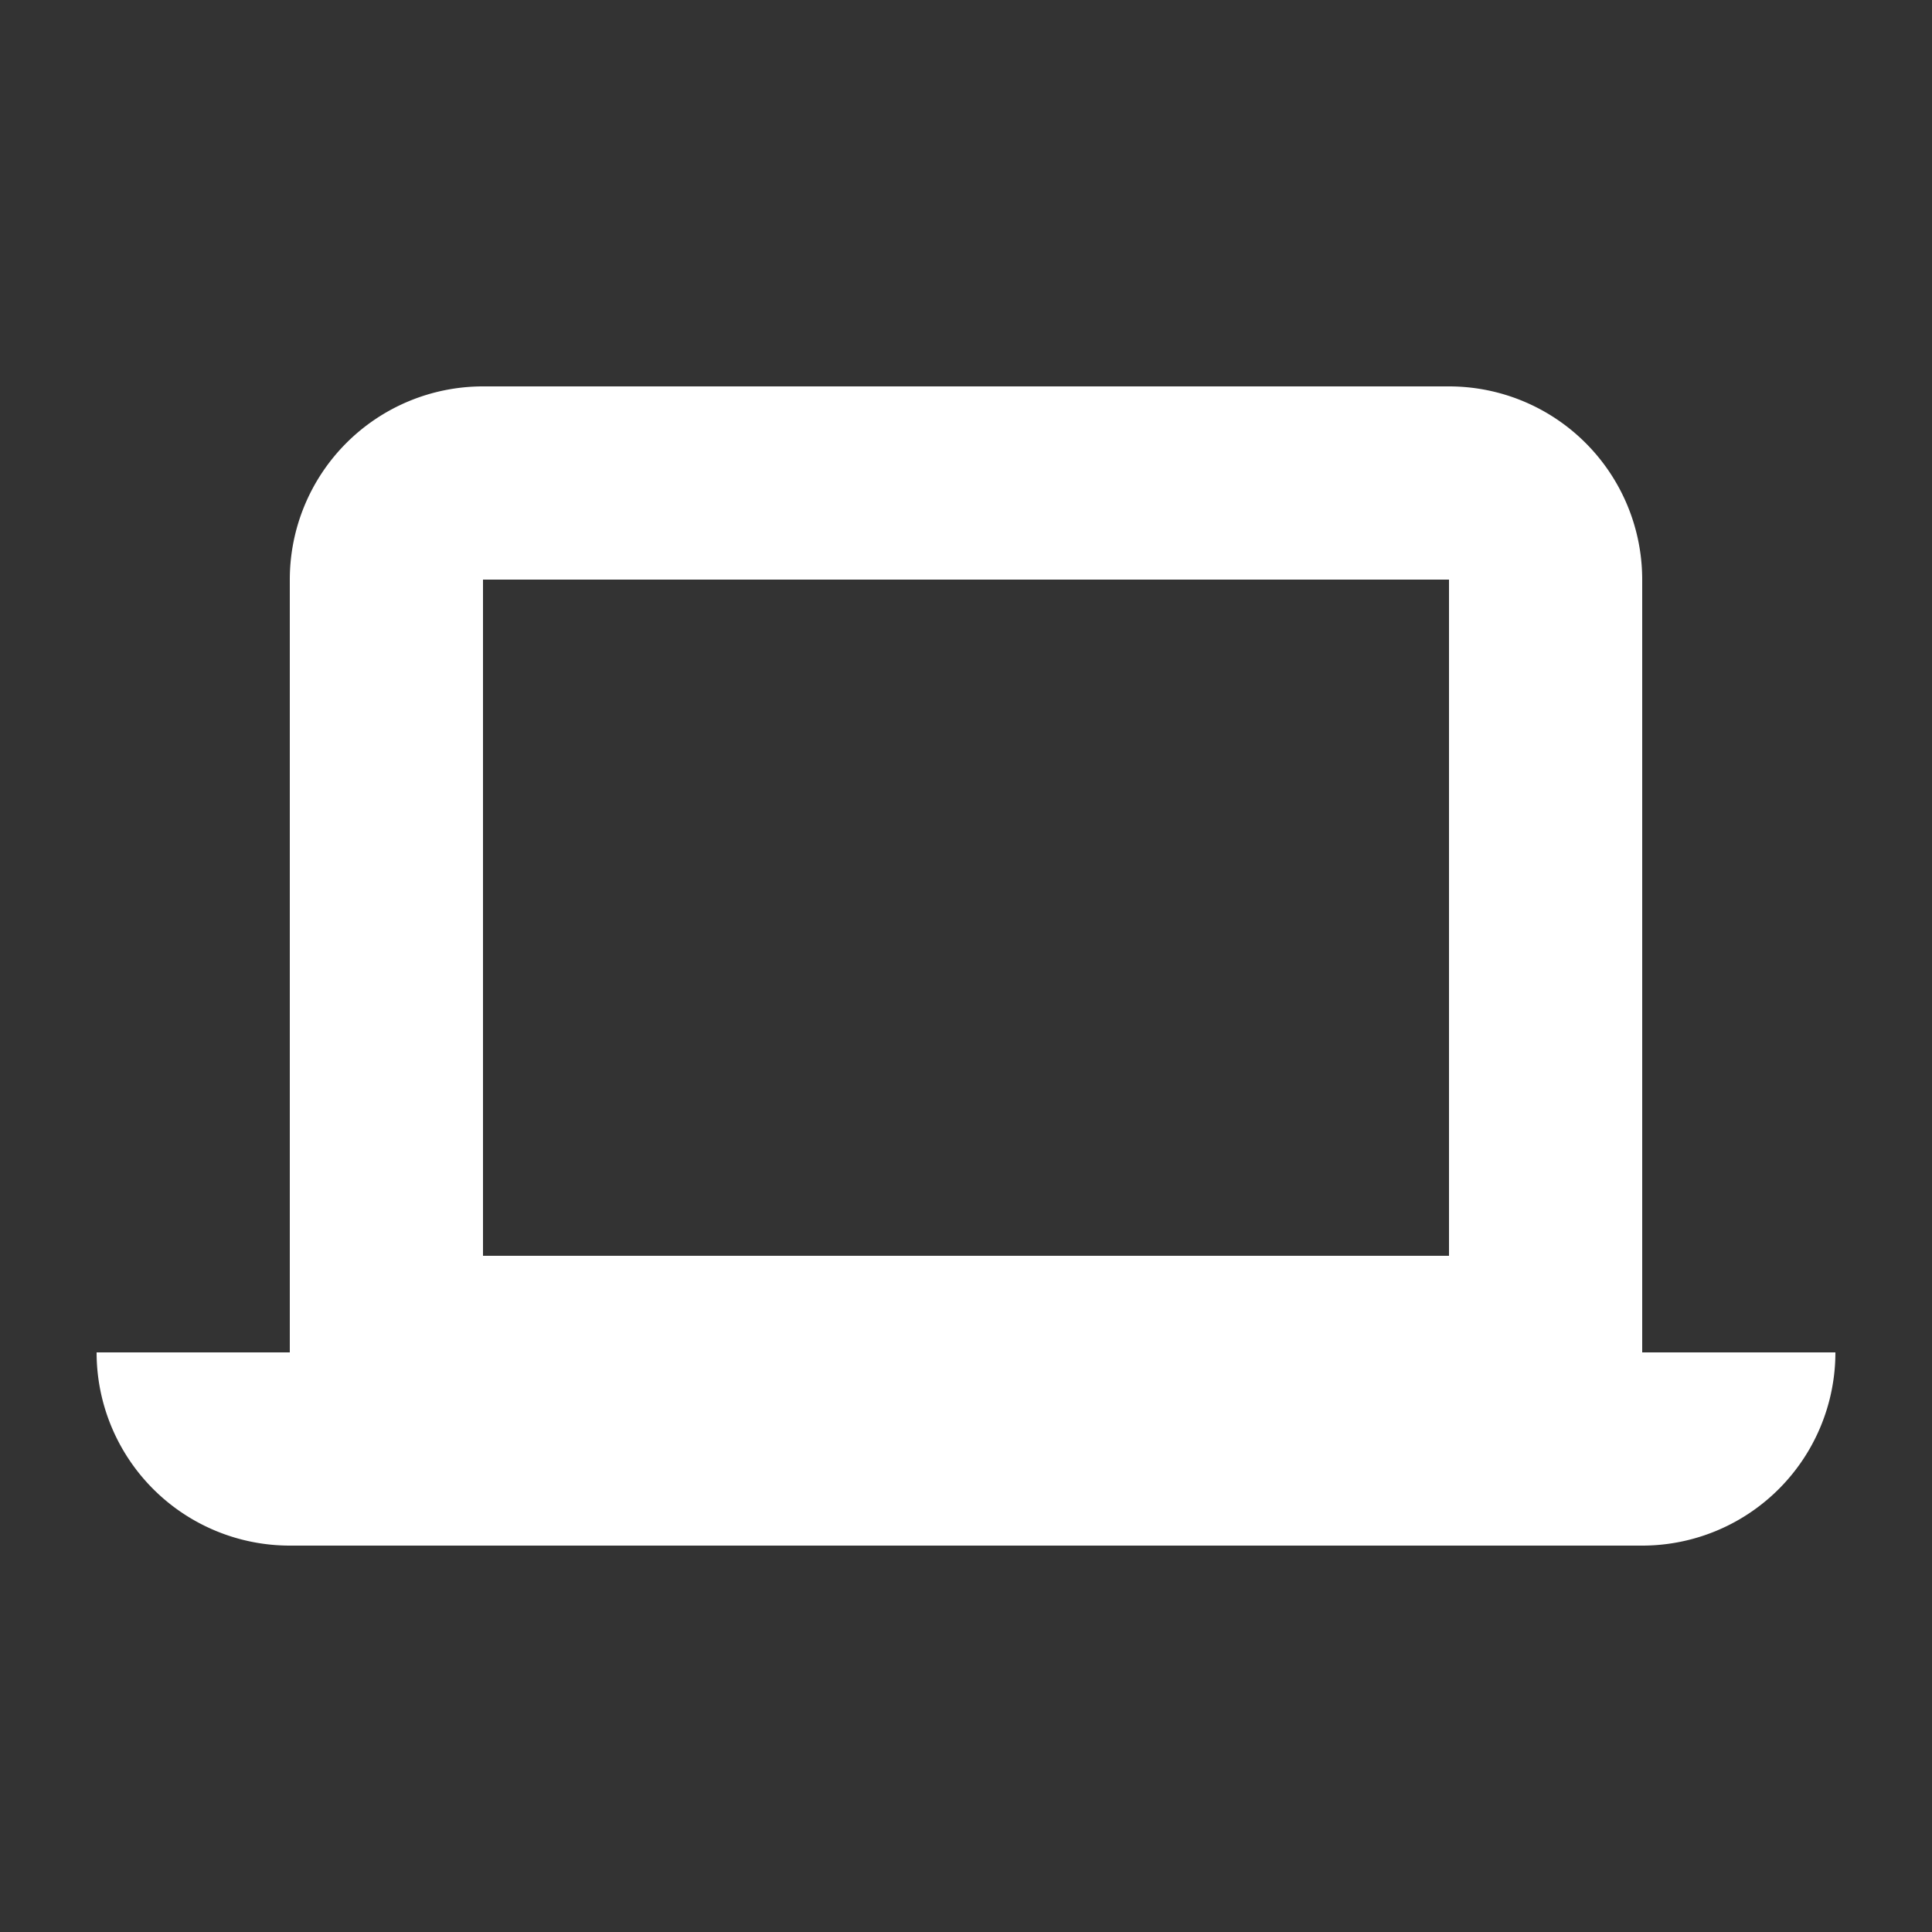<svg xmlns="http://www.w3.org/2000/svg" width="20" height="20" viewBox="0 0 20 20">
    <rect x="0" y="0" width="20" height="20" fill="#333333" stroke="none"/>
    <path fill="#FFF" fill-rule="evenodd" d="M17 14h2a2 2 0 0 1-2 2H3a2 2 0 0 1-2-2h2V6a2 2 0 0 1 2-2h10a2 2 0 0 1 2 2v8zM5 6v7h10V6H5z"/>
</svg>
